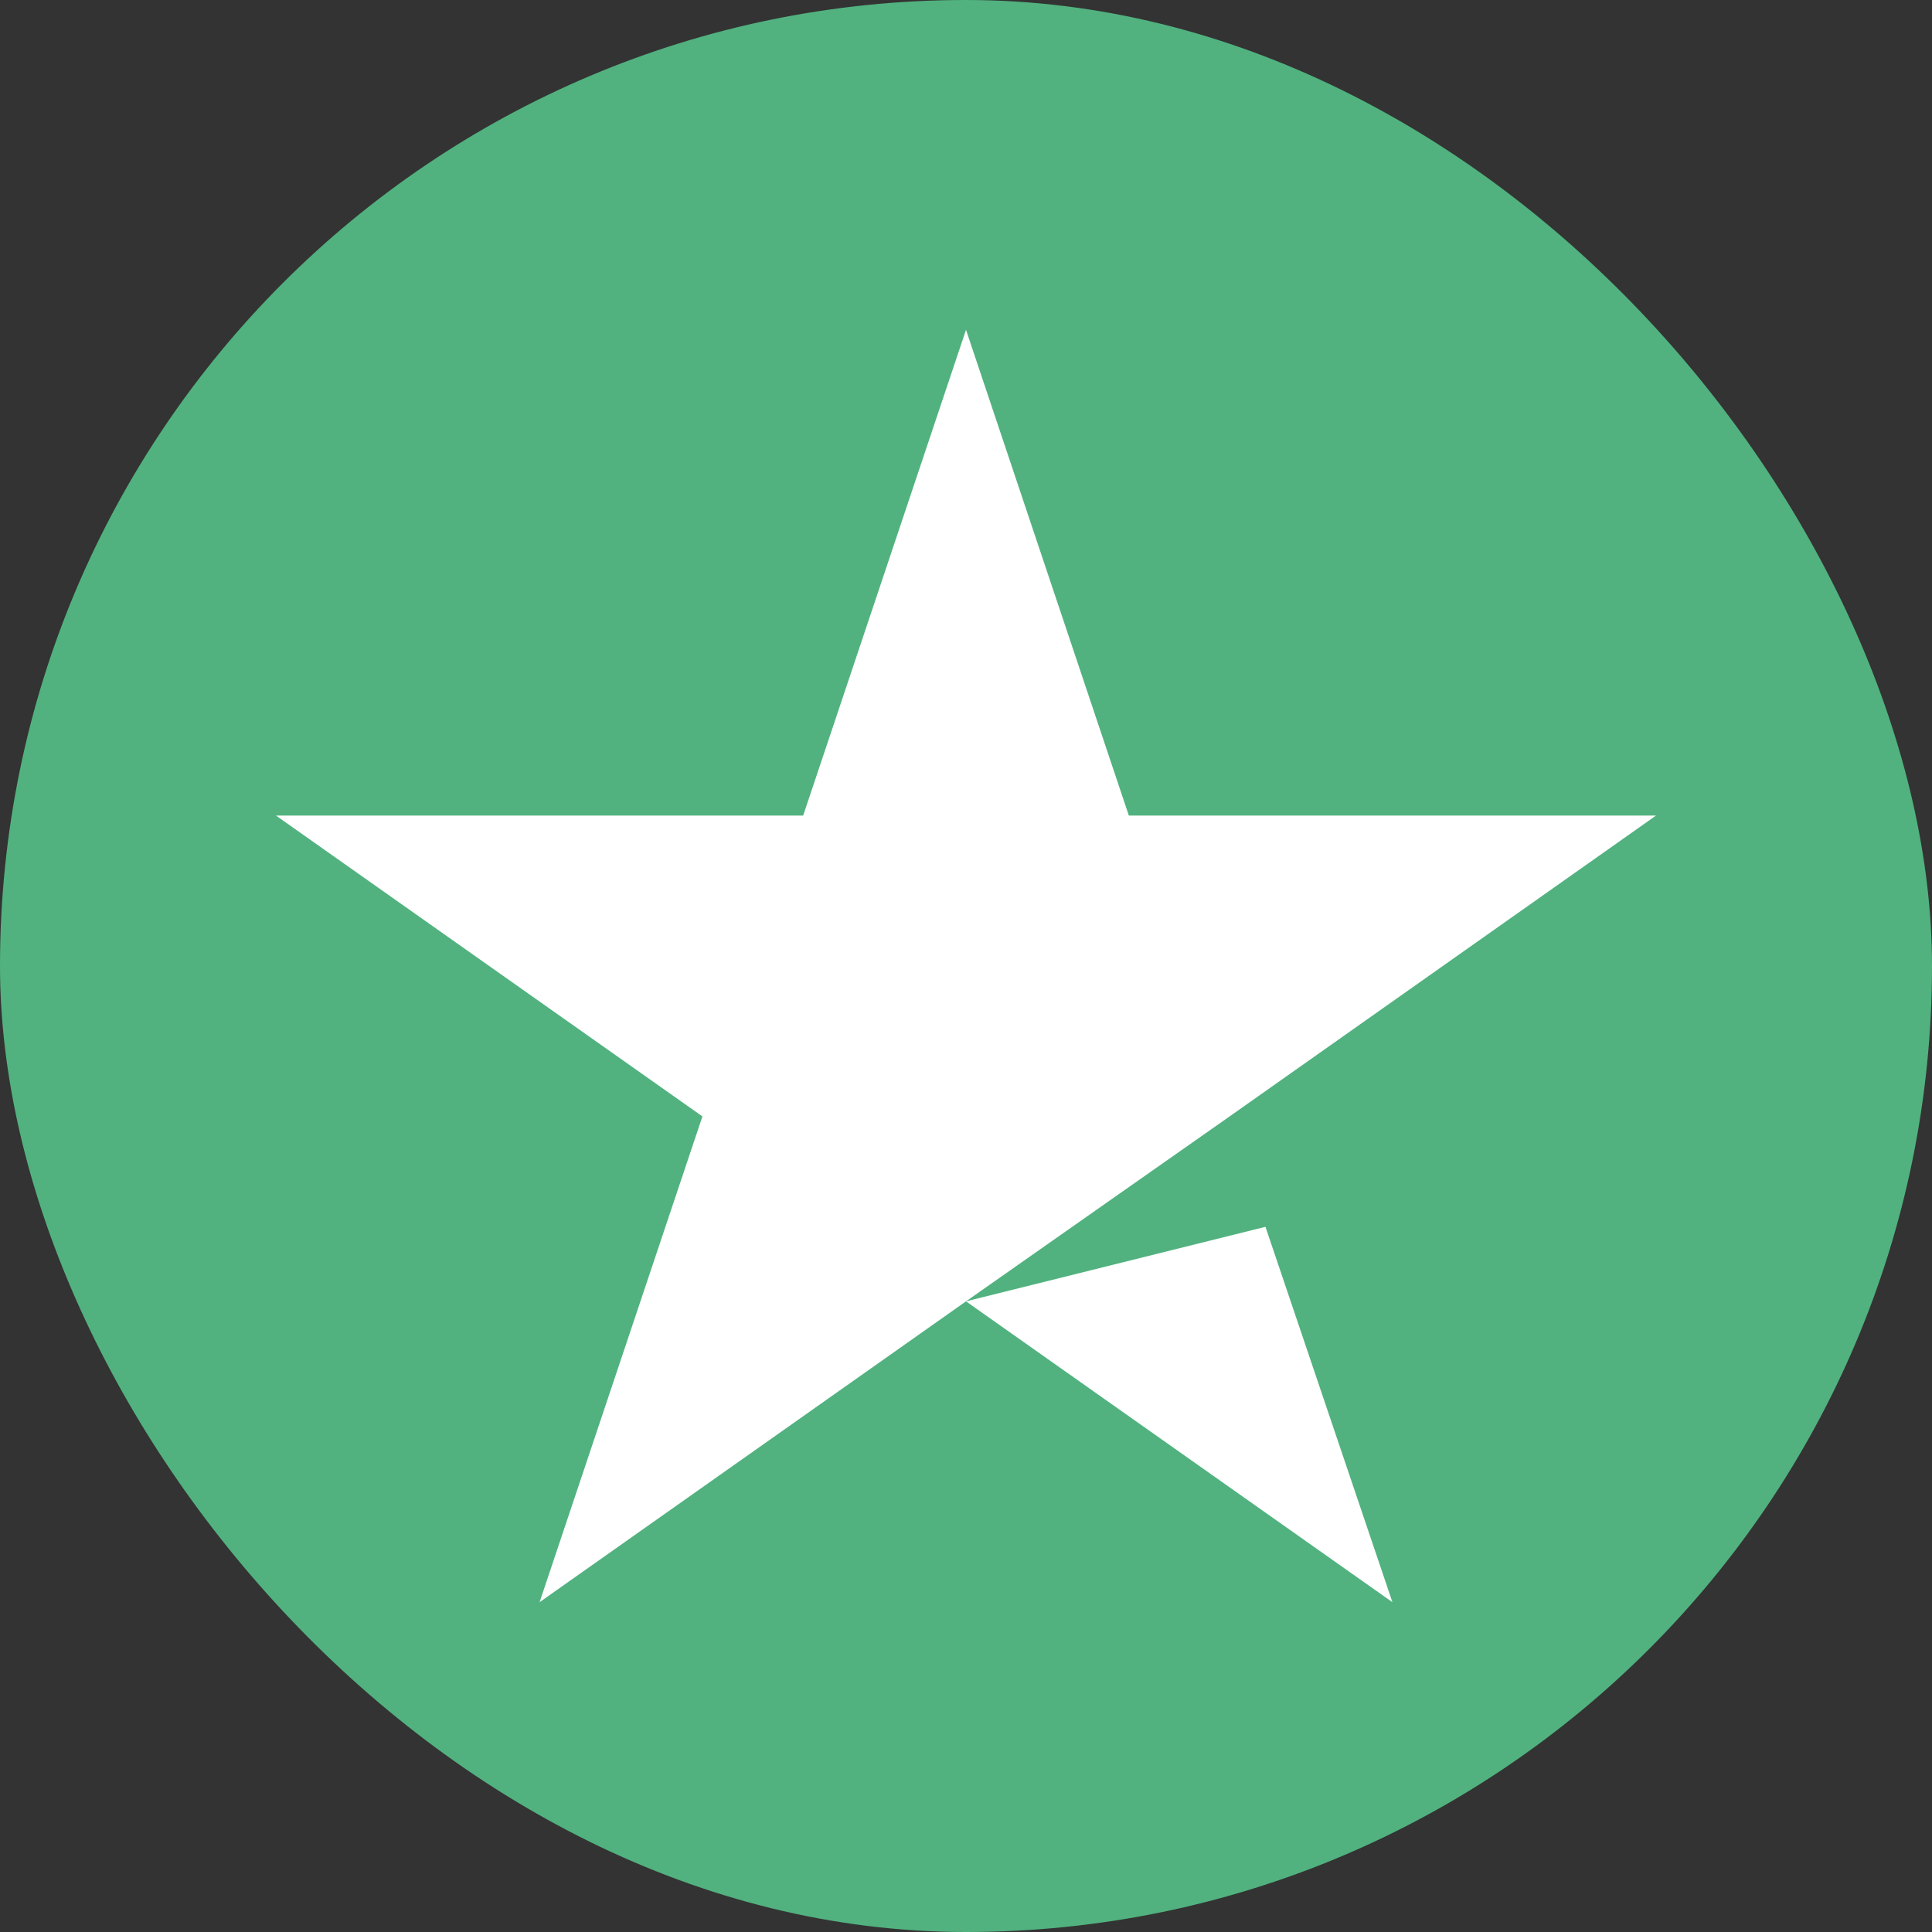 <svg data-tags="trust pilot" xmlns="http://www.w3.org/2000/svg" viewBox="0 0 14 14"><rect x="0" y="0" width="14" height="14" fill="#333333" stroke="none"/><rect width="14" height="14" fill="#51b27f" rx="7"/><path fill="#fff" d="M12 5.91L8.91 8.09 7 9.43l-3.09 2.18 1.18-3.52L2 5.91h3.82L7 2.39l1.18 3.52H12z"/><path fill="#fff" d="M10.09 11.61L7 9.43l2.17-.54.92 2.72z"/></svg>